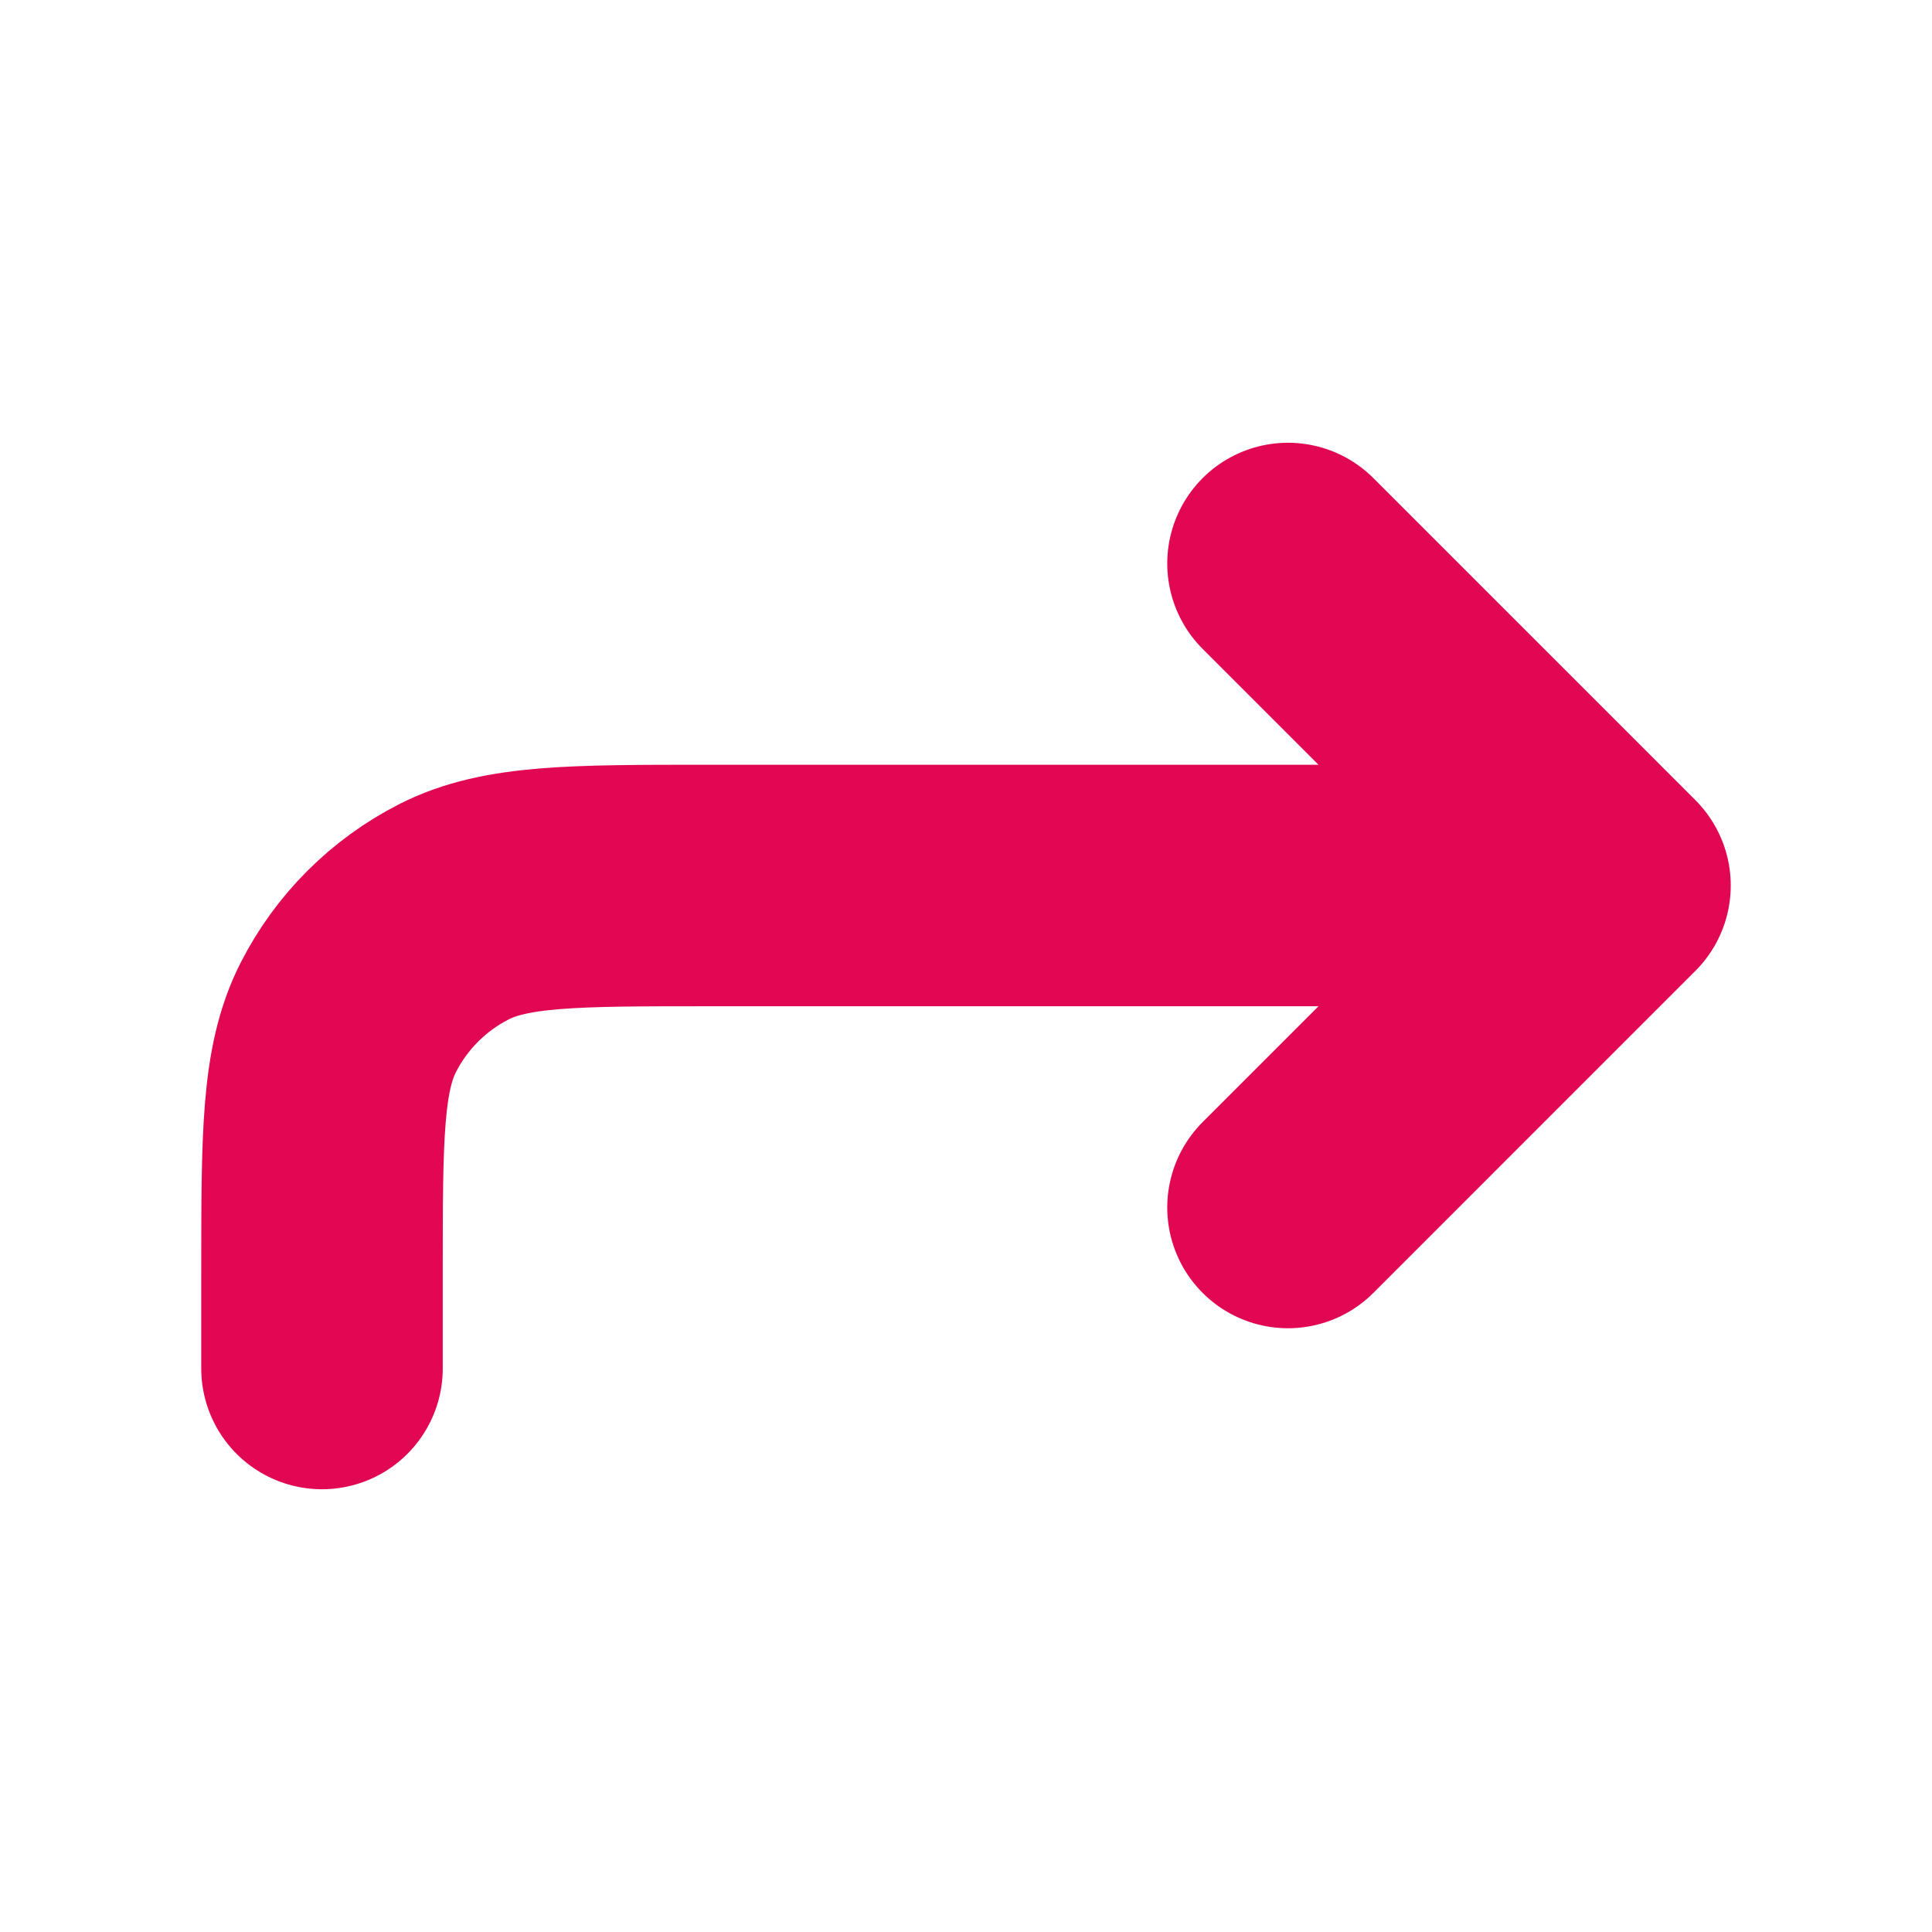 <?xml version="1.0" encoding="utf-8"?><!-- Uploaded to: SVG Repo, www.svgrepo.com, Generator: SVG Repo Mixer Tools -->
<svg width="800px" height="800px" viewBox="0 0 24 24" fill="none" xmlns="http://www.w3.org/2000/svg">
<path d="M4 17V15.8C4 14.12 4 13.28 4.327 12.638C4.615 12.073 5.074 11.615 5.638 11.327C6.28 11 7.12 11 8.8 11H20M20 11L16 7M20 11L16 15" stroke="#e20753" stroke-width="3" stroke-linecap="round" stroke-linejoin="round"/>
</svg>